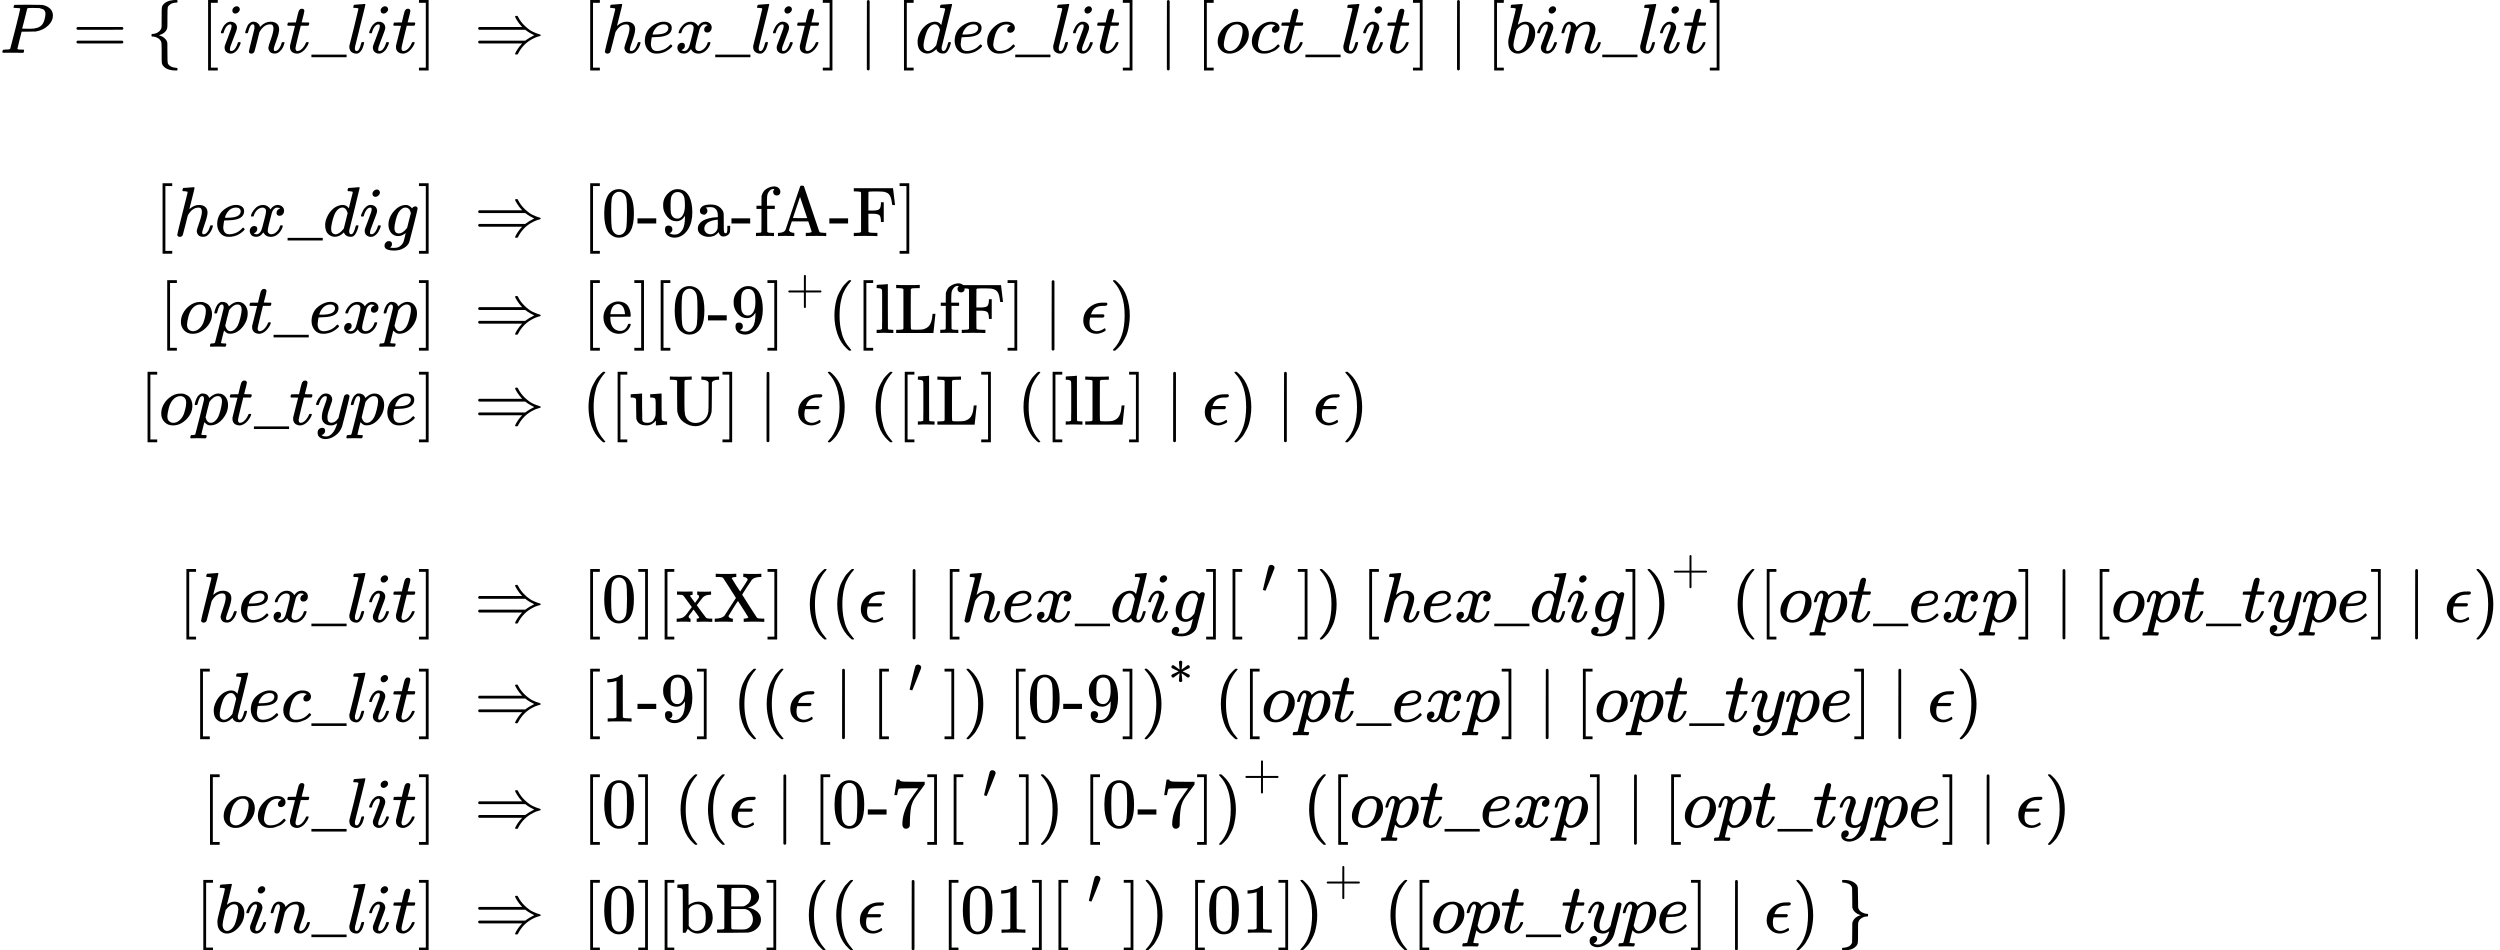 <svg style="vertical-align: -36.575ex" xmlns="http://www.w3.org/2000/svg" width="199.829ex" height="75.967ex" role="img" focusable="false" viewBox="0 -17411.2 88324.5 33577.5" xmlns:xlink="http://www.w3.org/1999/xlink"><defs><path id="MJX-1-TEX-I-1D443" d="M287 628Q287 635 230 637Q206 637 199 638T192 648Q192 649 194 659Q200 679 203 681T397 683Q587 682 600 680Q664 669 707 631T751 530Q751 453 685 389Q616 321 507 303Q500 302 402 301H307L277 182Q247 66 247 59Q247 55 248 54T255 50T272 48T305 46H336Q342 37 342 35Q342 19 335 5Q330 0 319 0Q316 0 282 1T182 2Q120 2 87 2T51 1Q33 1 33 11Q33 13 36 25Q40 41 44 43T67 46Q94 46 127 49Q141 52 146 61Q149 65 218 339T287 628ZM645 554Q645 567 643 575T634 597T609 619T560 635Q553 636 480 637Q463 637 445 637T416 636T404 636Q391 635 386 627Q384 621 367 550T332 412T314 344Q314 342 395 342H407H430Q542 342 590 392Q617 419 631 471T645 554Z"></path><path id="MJX-1-TEX-N-3D" d="M56 347Q56 360 70 367H707Q722 359 722 347Q722 336 708 328L390 327H72Q56 332 56 347ZM56 153Q56 168 72 173H708Q722 163 722 153Q722 140 707 133H70Q56 140 56 153Z"></path><path id="MJX-1-TEX-N-7B" d="M434 -231Q434 -244 428 -250H410Q281 -250 230 -184Q225 -177 222 -172T217 -161T213 -148T211 -133T210 -111T209 -84T209 -47T209 0Q209 21 209 53Q208 142 204 153Q203 154 203 155Q189 191 153 211T82 231Q71 231 68 234T65 250T68 266T82 269Q116 269 152 289T203 345Q208 356 208 377T209 529V579Q209 634 215 656T244 698Q270 724 324 740Q361 748 377 749Q379 749 390 749T408 750H428Q434 744 434 732Q434 719 431 716Q429 713 415 713Q362 710 332 689T296 647Q291 634 291 499V417Q291 370 288 353T271 314Q240 271 184 255L170 250L184 245Q202 239 220 230T262 196T290 137Q291 131 291 1Q291 -134 296 -147Q306 -174 339 -192T415 -213Q429 -213 431 -216Q434 -219 434 -231Z"></path><path id="MJX-1-TEX-N-A0" d=""></path><path id="MJX-1-TEX-N-5B" d="M118 -250V750H255V710H158V-210H255V-250H118Z"></path><path id="MJX-1-TEX-I-1D456" d="M184 600Q184 624 203 642T247 661Q265 661 277 649T290 619Q290 596 270 577T226 557Q211 557 198 567T184 600ZM21 287Q21 295 30 318T54 369T98 420T158 442Q197 442 223 419T250 357Q250 340 236 301T196 196T154 83Q149 61 149 51Q149 26 166 26Q175 26 185 29T208 43T235 78T260 137Q263 149 265 151T282 153Q302 153 302 143Q302 135 293 112T268 61T223 11T161 -11Q129 -11 102 10T74 74Q74 91 79 106T122 220Q160 321 166 341T173 380Q173 404 156 404H154Q124 404 99 371T61 287Q60 286 59 284T58 281T56 279T53 278T49 278T41 278H27Q21 284 21 287Z"></path><path id="MJX-1-TEX-I-1D45B" d="M21 287Q22 293 24 303T36 341T56 388T89 425T135 442Q171 442 195 424T225 390T231 369Q231 367 232 367L243 378Q304 442 382 442Q436 442 469 415T503 336T465 179T427 52Q427 26 444 26Q450 26 453 27Q482 32 505 65T540 145Q542 153 560 153Q580 153 580 145Q580 144 576 130Q568 101 554 73T508 17T439 -10Q392 -10 371 17T350 73Q350 92 386 193T423 345Q423 404 379 404H374Q288 404 229 303L222 291L189 157Q156 26 151 16Q138 -11 108 -11Q95 -11 87 -5T76 7T74 17Q74 30 112 180T152 343Q153 348 153 366Q153 405 129 405Q91 405 66 305Q60 285 60 284Q58 278 41 278H27Q21 284 21 287Z"></path><path id="MJX-1-TEX-I-1D461" d="M26 385Q19 392 19 395Q19 399 22 411T27 425Q29 430 36 430T87 431H140L159 511Q162 522 166 540T173 566T179 586T187 603T197 615T211 624T229 626Q247 625 254 615T261 596Q261 589 252 549T232 470L222 433Q222 431 272 431H323Q330 424 330 420Q330 398 317 385H210L174 240Q135 80 135 68Q135 26 162 26Q197 26 230 60T283 144Q285 150 288 151T303 153H307Q322 153 322 145Q322 142 319 133Q314 117 301 95T267 48T216 6T155 -11Q125 -11 98 4T59 56Q57 64 57 83V101L92 241Q127 382 128 383Q128 385 77 385H26Z"></path><path id="MJX-1-TEX-N-5F" d="M0 -62V-25H499V-62H0Z"></path><path id="MJX-1-TEX-I-1D459" d="M117 59Q117 26 142 26Q179 26 205 131Q211 151 215 152Q217 153 225 153H229Q238 153 241 153T246 151T248 144Q247 138 245 128T234 90T214 43T183 6T137 -11Q101 -11 70 11T38 85Q38 97 39 102L104 360Q167 615 167 623Q167 626 166 628T162 632T157 634T149 635T141 636T132 637T122 637Q112 637 109 637T101 638T95 641T94 647Q94 649 96 661Q101 680 107 682T179 688Q194 689 213 690T243 693T254 694Q266 694 266 686Q266 675 193 386T118 83Q118 81 118 75T117 65V59Z"></path><path id="MJX-1-TEX-N-5D" d="M22 710V750H159V-250H22V-210H119V710H22Z"></path><path id="MJX-1-TEX-N-21D2" d="M580 514Q580 525 596 525Q601 525 604 525T609 525T613 524T615 523T617 520T619 517T622 512Q659 438 720 381T831 300T927 263Q944 258 944 250T935 239T898 228T840 204Q696 134 622 -12Q618 -21 615 -22T600 -24Q580 -24 580 -17Q580 -13 585 0Q620 69 671 123L681 133H70Q56 140 56 153Q56 168 72 173H725L735 181Q774 211 852 250Q851 251 834 259T789 283T735 319L725 327H72Q56 332 56 347Q56 360 70 367H681L671 377Q638 412 609 458T580 514Z"></path><path id="MJX-1-TEX-I-210E" d="M137 683Q138 683 209 688T282 694Q294 694 294 685Q294 674 258 534Q220 386 220 383Q220 381 227 388Q288 442 357 442Q411 442 444 415T478 336Q478 285 440 178T402 50Q403 36 407 31T422 26Q450 26 474 56T513 138Q516 149 519 151T535 153Q555 153 555 145Q555 144 551 130Q535 71 500 33Q466 -10 419 -10H414Q367 -10 346 17T325 74Q325 90 361 192T398 345Q398 404 354 404H349Q266 404 205 306L198 293L164 158Q132 28 127 16Q114 -11 83 -11Q69 -11 59 -2T48 16Q48 30 121 320L195 616Q195 629 188 632T149 637H128Q122 643 122 645T124 664Q129 683 137 683Z"></path><path id="MJX-1-TEX-I-1D452" d="M39 168Q39 225 58 272T107 350T174 402T244 433T307 442H310Q355 442 388 420T421 355Q421 265 310 237Q261 224 176 223Q139 223 138 221Q138 219 132 186T125 128Q125 81 146 54T209 26T302 45T394 111Q403 121 406 121Q410 121 419 112T429 98T420 82T390 55T344 24T281 -1T205 -11Q126 -11 83 42T39 168ZM373 353Q367 405 305 405Q272 405 244 391T199 357T170 316T154 280T149 261Q149 260 169 260Q282 260 327 284T373 353Z"></path><path id="MJX-1-TEX-I-1D465" d="M52 289Q59 331 106 386T222 442Q257 442 286 424T329 379Q371 442 430 442Q467 442 494 420T522 361Q522 332 508 314T481 292T458 288Q439 288 427 299T415 328Q415 374 465 391Q454 404 425 404Q412 404 406 402Q368 386 350 336Q290 115 290 78Q290 50 306 38T341 26Q378 26 414 59T463 140Q466 150 469 151T485 153H489Q504 153 504 145Q504 144 502 134Q486 77 440 33T333 -11Q263 -11 227 52Q186 -10 133 -10H127Q78 -10 57 16T35 71Q35 103 54 123T99 143Q142 143 142 101Q142 81 130 66T107 46T94 41L91 40Q91 39 97 36T113 29T132 26Q168 26 194 71Q203 87 217 139T245 247T261 313Q266 340 266 352Q266 380 251 392T217 404Q177 404 142 372T93 290Q91 281 88 280T72 278H58Q52 284 52 289Z"></path><path id="MJX-1-TEX-N-7C" d="M139 -249H137Q125 -249 119 -235V251L120 737Q130 750 139 750Q152 750 159 735V-235Q151 -249 141 -249H139Z"></path><path id="MJX-1-TEX-I-1D451" d="M366 683Q367 683 438 688T511 694Q523 694 523 686Q523 679 450 384T375 83T374 68Q374 26 402 26Q411 27 422 35Q443 55 463 131Q469 151 473 152Q475 153 483 153H487H491Q506 153 506 145Q506 140 503 129Q490 79 473 48T445 8T417 -8Q409 -10 393 -10Q359 -10 336 5T306 36L300 51Q299 52 296 50Q294 48 292 46Q233 -10 172 -10Q117 -10 75 30T33 157Q33 205 53 255T101 341Q148 398 195 420T280 442Q336 442 364 400Q369 394 369 396Q370 400 396 505T424 616Q424 629 417 632T378 637H357Q351 643 351 645T353 664Q358 683 366 683ZM352 326Q329 405 277 405Q242 405 210 374T160 293Q131 214 119 129Q119 126 119 118T118 106Q118 61 136 44T179 26Q233 26 290 98L298 109L352 326Z"></path><path id="MJX-1-TEX-I-1D450" d="M34 159Q34 268 120 355T306 442Q362 442 394 418T427 355Q427 326 408 306T360 285Q341 285 330 295T319 325T330 359T352 380T366 386H367Q367 388 361 392T340 400T306 404Q276 404 249 390Q228 381 206 359Q162 315 142 235T121 119Q121 73 147 50Q169 26 205 26H209Q321 26 394 111Q403 121 406 121Q410 121 419 112T429 98T420 83T391 55T346 25T282 0T202 -11Q127 -11 81 37T34 159Z"></path><path id="MJX-1-TEX-I-1D45C" d="M201 -11Q126 -11 80 38T34 156Q34 221 64 279T146 380Q222 441 301 441Q333 441 341 440Q354 437 367 433T402 417T438 387T464 338T476 268Q476 161 390 75T201 -11ZM121 120Q121 70 147 48T206 26Q250 26 289 58T351 142Q360 163 374 216T388 308Q388 352 370 375Q346 405 306 405Q243 405 195 347Q158 303 140 230T121 120Z"></path><path id="MJX-1-TEX-I-1D44F" d="M73 647Q73 657 77 670T89 683Q90 683 161 688T234 694Q246 694 246 685T212 542Q204 508 195 472T180 418L176 399Q176 396 182 402Q231 442 283 442Q345 442 383 396T422 280Q422 169 343 79T173 -11Q123 -11 82 27T40 150V159Q40 180 48 217T97 414Q147 611 147 623T109 637Q104 637 101 637H96Q86 637 83 637T76 640T73 647ZM336 325V331Q336 405 275 405Q258 405 240 397T207 376T181 352T163 330L157 322L136 236Q114 150 114 114Q114 66 138 42Q154 26 178 26Q211 26 245 58Q270 81 285 114T318 219Q336 291 336 325Z"></path><path id="MJX-1-TEX-I-1D454" d="M311 43Q296 30 267 15T206 0Q143 0 105 45T66 160Q66 265 143 353T314 442Q361 442 401 394L404 398Q406 401 409 404T418 412T431 419T447 422Q461 422 470 413T480 394Q480 379 423 152T363 -80Q345 -134 286 -169T151 -205Q10 -205 10 -137Q10 -111 28 -91T74 -71Q89 -71 102 -80T116 -111Q116 -121 114 -130T107 -144T99 -154T92 -162L90 -164H91Q101 -167 151 -167Q189 -167 211 -155Q234 -144 254 -122T282 -75Q288 -56 298 -13Q311 35 311 43ZM384 328L380 339Q377 350 375 354T369 368T359 382T346 393T328 402T306 405Q262 405 221 352Q191 313 171 233T151 117Q151 38 213 38Q269 38 323 108L331 118L384 328Z"></path><path id="MJX-1-TEX-N-30" d="M96 585Q152 666 249 666Q297 666 345 640T423 548Q460 465 460 320Q460 165 417 83Q397 41 362 16T301 -15T250 -22Q224 -22 198 -16T137 16T82 83Q39 165 39 320Q39 494 96 585ZM321 597Q291 629 250 629Q208 629 178 597Q153 571 145 525T137 333Q137 175 145 125T181 46Q209 16 250 16Q290 16 318 46Q347 76 354 130T362 333Q362 478 354 524T321 597Z"></path><path id="MJX-1-TEX-N-2D" d="M11 179V252H277V179H11Z"></path><path id="MJX-1-TEX-N-39" d="M352 287Q304 211 232 211Q154 211 104 270T44 396Q42 412 42 436V444Q42 537 111 606Q171 666 243 666Q245 666 249 666T257 665H261Q273 665 286 663T323 651T370 619T413 560Q456 472 456 334Q456 194 396 97Q361 41 312 10T208 -22Q147 -22 108 7T68 93T121 149Q143 149 158 135T173 96Q173 78 164 65T148 49T135 44L131 43Q131 41 138 37T164 27T206 22H212Q272 22 313 86Q352 142 352 280V287ZM244 248Q292 248 321 297T351 430Q351 508 343 542Q341 552 337 562T323 588T293 615T246 625Q208 625 181 598Q160 576 154 546T147 441Q147 358 152 329T172 282Q197 248 244 248Z"></path><path id="MJX-1-TEX-N-61" d="M137 305T115 305T78 320T63 359Q63 394 97 421T218 448Q291 448 336 416T396 340Q401 326 401 309T402 194V124Q402 76 407 58T428 40Q443 40 448 56T453 109V145H493V106Q492 66 490 59Q481 29 455 12T400 -6T353 12T329 54V58L327 55Q325 52 322 49T314 40T302 29T287 17T269 6T247 -2T221 -8T190 -11Q130 -11 82 20T34 107Q34 128 41 147T68 188T116 225T194 253T304 268H318V290Q318 324 312 340Q290 411 215 411Q197 411 181 410T156 406T148 403Q170 388 170 359Q170 334 154 320ZM126 106Q126 75 150 51T209 26Q247 26 276 49T315 109Q317 116 318 175Q318 233 317 233Q309 233 296 232T251 223T193 203T147 166T126 106Z"></path><path id="MJX-1-TEX-N-66" d="M273 0Q255 3 146 3Q43 3 34 0H26V46H42Q70 46 91 49Q99 52 103 60Q104 62 104 224V385H33V431H104V497L105 564L107 574Q126 639 171 668T266 704Q267 704 275 704T289 705Q330 702 351 679T372 627Q372 604 358 590T321 576T284 590T270 627Q270 647 288 667H284Q280 668 273 668Q245 668 223 647T189 592Q183 572 182 497V431H293V385H185V225Q185 63 186 61T189 57T194 54T199 51T206 49T213 48T222 47T231 47T241 46T251 46H282V0H273Z"></path><path id="MJX-1-TEX-N-41" d="M255 0Q240 3 140 3Q48 3 39 0H32V46H47Q119 49 139 88Q140 91 192 245T295 553T348 708Q351 716 366 716H376Q396 715 400 709Q402 707 508 390L617 67Q624 54 636 51T687 46H717V0H708Q699 3 581 3Q458 3 437 0H427V46H440Q510 46 510 64Q510 66 486 138L462 209H229L209 150Q189 91 189 85Q189 72 209 59T259 46H264V0H255ZM447 255L345 557L244 256Q244 255 345 255H447Z"></path><path id="MJX-1-TEX-N-46" d="M128 619Q121 626 117 628T101 631T58 634H25V680H582V676Q584 670 596 560T610 444V440H570V444Q563 493 561 501Q555 538 543 563T516 601T477 622T431 631T374 633H334H286Q252 633 244 631T233 621Q232 619 232 490V363H284Q287 363 303 363T327 364T349 367T372 373T389 385Q407 403 410 459V480H450V200H410V221Q407 276 389 296Q381 303 371 307T348 313T327 316T303 317T284 317H232V189L233 61Q240 54 245 52T270 48T333 46H360V0H348Q324 3 182 3Q51 3 36 0H25V46H58Q100 47 109 49T128 61V619Z"></path><path id="MJX-1-TEX-I-1D45D" d="M23 287Q24 290 25 295T30 317T40 348T55 381T75 411T101 433T134 442Q209 442 230 378L240 387Q302 442 358 442Q423 442 460 395T497 281Q497 173 421 82T249 -10Q227 -10 210 -4Q199 1 187 11T168 28L161 36Q160 35 139 -51T118 -138Q118 -144 126 -145T163 -148H188Q194 -155 194 -157T191 -175Q188 -187 185 -190T172 -194Q170 -194 161 -194T127 -193T65 -192Q-5 -192 -24 -194H-32Q-39 -187 -39 -183Q-37 -156 -26 -148H-6Q28 -147 33 -136Q36 -130 94 103T155 350Q156 355 156 364Q156 405 131 405Q109 405 94 377T71 316T59 280Q57 278 43 278H29Q23 284 23 287ZM178 102Q200 26 252 26Q282 26 310 49T356 107Q374 141 392 215T411 325V331Q411 405 350 405Q339 405 328 402T306 393T286 380T269 365T254 350T243 336T235 326L232 322Q232 321 229 308T218 264T204 212Q178 106 178 102Z"></path><path id="MJX-1-TEX-N-65" d="M28 218Q28 273 48 318T98 391T163 433T229 448Q282 448 320 430T378 380T406 316T415 245Q415 238 408 231H126V216Q126 68 226 36Q246 30 270 30Q312 30 342 62Q359 79 369 104L379 128Q382 131 395 131H398Q415 131 415 121Q415 117 412 108Q393 53 349 21T250 -11Q155 -11 92 58T28 218ZM333 275Q322 403 238 411H236Q228 411 220 410T195 402T166 381T143 340T127 274V267H333V275Z"></path><path id="MJX-1-TEX-N-2B" d="M56 237T56 250T70 270H369V420L370 570Q380 583 389 583Q402 583 409 568V270H707Q722 262 722 250T707 230H409V-68Q401 -82 391 -82H389H387Q375 -82 369 -68V230H70Q56 237 56 250Z"></path><path id="MJX-1-TEX-N-28" d="M94 250Q94 319 104 381T127 488T164 576T202 643T244 695T277 729T302 750H315H319Q333 750 333 741Q333 738 316 720T275 667T226 581T184 443T167 250T184 58T225 -81T274 -167T316 -220T333 -241Q333 -250 318 -250H315H302L274 -226Q180 -141 137 -14T94 250Z"></path><path id="MJX-1-TEX-N-6C" d="M42 46H56Q95 46 103 60V68Q103 77 103 91T103 124T104 167T104 217T104 272T104 329Q104 366 104 407T104 482T104 542T103 586T103 603Q100 622 89 628T44 637H26V660Q26 683 28 683L38 684Q48 685 67 686T104 688Q121 689 141 690T171 693T182 694H185V379Q185 62 186 60Q190 52 198 49Q219 46 247 46H263V0H255L232 1Q209 2 183 2T145 3T107 3T57 1L34 0H26V46H42Z"></path><path id="MJX-1-TEX-N-4C" d="M128 622Q121 629 117 631T101 634T58 637H25V683H36Q48 680 182 680Q324 680 348 683H360V637H333Q273 637 258 635T233 622L232 342V129Q232 57 237 52Q243 47 313 47Q384 47 410 53Q470 70 498 110T536 221Q536 226 537 238T540 261T542 272T562 273H582V268Q580 265 568 137T554 5V0H25V46H58Q100 47 109 49T128 61V622Z"></path><path id="MJX-1-TEX-N-20" d=""></path><path id="MJX-1-TEX-I-1D716" d="M227 -11Q149 -11 95 41T40 174Q40 262 87 322Q121 367 173 396T287 430Q289 431 329 431H367Q382 426 382 411Q382 385 341 385H325H312Q191 385 154 277L150 265H327Q340 256 340 246Q340 228 320 219H138V217Q128 187 128 143Q128 77 160 52T231 26Q258 26 284 36T326 57T343 68Q350 68 354 58T358 39Q358 36 357 35Q354 31 337 21T289 0T227 -11Z"></path><path id="MJX-1-TEX-N-29" d="M60 749L64 750Q69 750 74 750H86L114 726Q208 641 251 514T294 250Q294 182 284 119T261 12T224 -76T186 -143T145 -194T113 -227T90 -246Q87 -249 86 -250H74Q66 -250 63 -250T58 -247T55 -238Q56 -237 66 -225Q221 -64 221 250T66 725Q56 737 55 738Q55 746 60 749Z"></path><path id="MJX-1-TEX-I-1D466" d="M21 287Q21 301 36 335T84 406T158 442Q199 442 224 419T250 355Q248 336 247 334Q247 331 231 288T198 191T182 105Q182 62 196 45T238 27Q261 27 281 38T312 61T339 94Q339 95 344 114T358 173T377 247Q415 397 419 404Q432 431 462 431Q475 431 483 424T494 412T496 403Q496 390 447 193T391 -23Q363 -106 294 -155T156 -205Q111 -205 77 -183T43 -117Q43 -95 50 -80T69 -58T89 -48T106 -45Q150 -45 150 -87Q150 -107 138 -122T115 -142T102 -147L99 -148Q101 -153 118 -160T152 -167H160Q177 -167 186 -165Q219 -156 247 -127T290 -65T313 -9T321 21L315 17Q309 13 296 6T270 -6Q250 -11 231 -11Q185 -11 150 11T104 82Q103 89 103 113Q103 170 138 262T173 379Q173 380 173 381Q173 390 173 393T169 400T158 404H154Q131 404 112 385T82 344T65 302T57 280Q55 278 41 278H27Q21 284 21 287Z"></path><path id="MJX-1-TEX-N-75" d="M383 58Q327 -10 256 -10H249Q124 -10 105 89Q104 96 103 226Q102 335 102 348T96 369Q86 385 36 385H25V408Q25 431 27 431L38 432Q48 433 67 434T105 436Q122 437 142 438T172 441T184 442H187V261Q188 77 190 64Q193 49 204 40Q224 26 264 26Q290 26 311 35T343 58T363 90T375 120T379 144Q379 145 379 161T380 201T380 248V315Q380 361 370 372T320 385H302V431Q304 431 378 436T457 442H464V264Q464 84 465 81Q468 61 479 55T524 46H542V0Q540 0 467 -5T390 -11H383V58Z"></path><path id="MJX-1-TEX-N-55" d="M128 622Q121 629 117 631T101 634T58 637H25V683H36Q57 680 180 680Q315 680 324 683H335V637H302Q262 636 251 634T233 622L232 418V291Q232 189 240 145T280 67Q325 24 389 24Q454 24 506 64T571 183Q575 206 575 410V598Q569 608 565 613T541 627T489 637H472V683H481Q496 680 598 680T715 683H724V637H707Q634 633 622 598L621 399Q620 194 617 180Q617 179 615 171Q595 83 531 31T389 -22Q304 -22 226 33T130 192Q129 201 128 412V622Z"></path><path id="MJX-1-TEX-N-78" d="M201 0Q189 3 102 3Q26 3 17 0H11V46H25Q48 47 67 52T96 61T121 78T139 96T160 122T180 150L226 210L168 288Q159 301 149 315T133 336T122 351T113 363T107 370T100 376T94 379T88 381T80 383Q74 383 44 385H16V431H23Q59 429 126 429Q219 429 229 431H237V385Q201 381 201 369Q201 367 211 353T239 315T268 274L272 270L297 304Q329 345 329 358Q329 364 327 369T322 376T317 380T310 384L307 385H302V431H309Q324 428 408 428Q487 428 493 431H499V385H492Q443 385 411 368Q394 360 377 341T312 257L296 236L358 151Q424 61 429 57T446 50Q464 46 499 46H516V0H510H502Q494 1 482 1T457 2T432 2T414 3Q403 3 377 3T327 1L304 0H295V46H298Q309 46 320 51T331 63Q331 65 291 120L250 175Q249 174 219 133T185 88Q181 83 181 74Q181 63 188 55T206 46Q208 46 208 23V0H201Z"></path><path id="MJX-1-TEX-N-58" d="M270 0Q252 3 141 3Q46 3 31 0H23V46H40Q129 50 161 88Q165 94 244 216T324 339Q324 341 235 480T143 622Q133 631 119 634T57 637H37V683H46Q64 680 172 680Q297 680 318 683H329V637H324Q307 637 286 632T263 621Q263 618 322 525T384 431Q385 431 437 511T489 593Q490 595 490 599Q490 611 477 622T436 637H428V683H437Q455 680 566 680Q661 680 676 683H684V637H667Q585 634 551 599Q548 596 478 491Q412 388 412 387Q412 385 514 225T620 62Q628 53 642 50T695 46H726V0H717Q699 3 591 3Q466 3 445 0H434V46H440Q454 46 476 51T499 64Q499 67 463 124T390 238L353 295L350 292Q348 290 343 283T331 265T312 236T286 195Q219 88 218 84Q218 70 234 59T272 46H280V0H270Z"></path><path id="MJX-1-TEX-N-2032" d="M79 43Q73 43 52 49T30 61Q30 68 85 293T146 528Q161 560 198 560Q218 560 240 545T262 501Q262 496 260 486Q259 479 173 263T84 45T79 43Z"></path><path id="MJX-1-TEX-N-31" d="M213 578L200 573Q186 568 160 563T102 556H83V602H102Q149 604 189 617T245 641T273 663Q275 666 285 666Q294 666 302 660V361L303 61Q310 54 315 52T339 48T401 46H427V0H416Q395 3 257 3Q121 3 100 0H88V46H114Q136 46 152 46T177 47T193 50T201 52T207 57T213 61V578Z"></path><path id="MJX-1-TEX-N-2217" d="M229 286Q216 420 216 436Q216 454 240 464Q241 464 245 464T251 465Q263 464 273 456T283 436Q283 419 277 356T270 286L328 328Q384 369 389 372T399 375Q412 375 423 365T435 338Q435 325 425 315Q420 312 357 282T289 250L355 219L425 184Q434 175 434 161Q434 146 425 136T401 125Q393 125 383 131T328 171L270 213Q283 79 283 63Q283 53 276 44T250 35Q231 35 224 44T216 63Q216 80 222 143T229 213L171 171Q115 130 110 127Q106 124 100 124Q87 124 76 134T64 161Q64 166 64 169T67 175T72 181T81 188T94 195T113 204T138 215T170 230T210 250L74 315Q65 324 65 338Q65 353 74 363T98 374Q106 374 116 368T171 328L229 286Z"></path><path id="MJX-1-TEX-N-37" d="M55 458Q56 460 72 567L88 674Q88 676 108 676H128V672Q128 662 143 655T195 646T364 644H485V605L417 512Q408 500 387 472T360 435T339 403T319 367T305 330T292 284T284 230T278 162T275 80Q275 66 275 52T274 28V19Q270 2 255 -10T221 -22Q210 -22 200 -19T179 0T168 40Q168 198 265 368Q285 400 349 489L395 552H302Q128 552 119 546Q113 543 108 522T98 479L95 458V455H55V458Z"></path><path id="MJX-1-TEX-N-62" d="M307 -11Q234 -11 168 55L158 37Q156 34 153 28T147 17T143 10L138 1L118 0H98V298Q98 599 97 603Q94 622 83 628T38 637H20V660Q20 683 22 683L32 684Q42 685 61 686T98 688Q115 689 135 690T165 693T176 694H179V543Q179 391 180 391L183 394Q186 397 192 401T207 411T228 421T254 431T286 439T323 442Q401 442 461 379T522 216Q522 115 458 52T307 -11ZM182 98Q182 97 187 90T196 79T206 67T218 55T233 44T250 35T271 29T295 26Q330 26 363 46T412 113Q424 148 424 212Q424 287 412 323Q385 405 300 405Q270 405 239 390T188 347L182 339V98Z"></path><path id="MJX-1-TEX-N-42" d="M131 622Q124 629 120 631T104 634T61 637H28V683H229H267H346Q423 683 459 678T531 651Q574 627 599 590T624 512Q624 461 583 419T476 360L466 357Q539 348 595 302T651 187Q651 119 600 67T469 3Q456 1 242 0H28V46H61Q103 47 112 49T131 61V622ZM511 513Q511 560 485 594T416 636Q415 636 403 636T371 636T333 637Q266 637 251 636T232 628Q229 624 229 499V374H312L396 375L406 377Q410 378 417 380T442 393T474 417T499 456T511 513ZM537 188Q537 239 509 282T430 336L329 337H229V200V116Q229 57 234 52Q240 47 334 47H383Q425 47 443 53Q486 67 511 104T537 188Z"></path><path id="MJX-1-TEX-N-7D" d="M65 731Q65 745 68 747T88 750Q171 750 216 725T279 670Q288 649 289 635T291 501Q292 362 293 357Q306 312 345 291T417 269Q428 269 431 266T434 250T431 234T417 231Q380 231 345 210T298 157Q293 143 292 121T291 -28V-79Q291 -134 285 -156T256 -198Q202 -250 89 -250Q71 -250 68 -247T65 -230Q65 -224 65 -223T66 -218T69 -214T77 -213Q91 -213 108 -210T146 -200T183 -177T207 -139Q208 -134 209 3L210 139Q223 196 280 230Q315 247 330 250Q305 257 280 270Q225 304 212 352L210 362L209 498Q208 635 207 640Q195 680 154 696T77 713Q68 713 67 716T65 731Z"></path></defs><g stroke="currentColor" fill="currentColor" stroke-width="0" transform="matrix(1 0 0 -1 0 0)"><g data-mml-node="math"><g data-mml-node="mstyle" transform="scale(2.49)"><g data-mml-node="mtable"><g data-mml-node="mtr" transform="translate(0, 6242.5)"><g data-mml-node="mtd"><g data-mml-node="mi"><use xlink:href="#MJX-1-TEX-I-1D443"></use></g><g data-mml-node="mo" transform="translate(1028.8, 0)"><use xlink:href="#MJX-1-TEX-N-3D"></use></g><g data-mml-node="mo" transform="translate(2084.6, 0)"><use xlink:href="#MJX-1-TEX-N-7B"></use></g><g data-mml-node="mtext" transform="translate(2584.6, 0)"><use xlink:href="#MJX-1-TEX-N-A0"></use></g><g data-mml-node="mo" transform="translate(2834.6, 0)"><use xlink:href="#MJX-1-TEX-N-5B"></use></g><g data-mml-node="mi" transform="translate(3112.6, 0)"><use xlink:href="#MJX-1-TEX-I-1D456"></use></g><g data-mml-node="mi" transform="translate(3457.6, 0)"><use xlink:href="#MJX-1-TEX-I-1D45B"></use></g><g data-mml-node="mi" transform="translate(4057.6, 0)"><use xlink:href="#MJX-1-TEX-I-1D461"></use></g><g data-mml-node="mi" transform="translate(4418.6, 0)"><use xlink:href="#MJX-1-TEX-N-5F"></use></g><g data-mml-node="mi" transform="translate(4918.6, 0)"><use xlink:href="#MJX-1-TEX-I-1D459"></use></g><g data-mml-node="mi" transform="translate(5216.6, 0)"><use xlink:href="#MJX-1-TEX-I-1D456"></use></g><g data-mml-node="mi" transform="translate(5561.6, 0)"><use xlink:href="#MJX-1-TEX-I-1D461"></use></g><g data-mml-node="mo" transform="translate(5922.6, 0)"><use xlink:href="#MJX-1-TEX-N-5D"></use></g><g data-mml-node="mtext" transform="translate(6200.6, 0)"><use xlink:href="#MJX-1-TEX-N-A0"></use></g></g><g data-mml-node="mtd" transform="translate(6450.6, 0)"><g data-mml-node="mi"></g><g data-mml-node="mo" transform="translate(277.8, 0)"><use xlink:href="#MJX-1-TEX-N-21D2"></use></g><g data-mml-node="mtext" transform="translate(1555.6, 0)"><use xlink:href="#MJX-1-TEX-N-A0"></use></g><g data-mml-node="mo" transform="translate(1805.6, 0)"><use xlink:href="#MJX-1-TEX-N-5B"></use></g><g data-mml-node="mi" transform="translate(2083.6, 0)"><use xlink:href="#MJX-1-TEX-I-210E"></use></g><g data-mml-node="mi" transform="translate(2659.6, 0)"><use xlink:href="#MJX-1-TEX-I-1D452"></use></g><g data-mml-node="mi" transform="translate(3125.6, 0)"><use xlink:href="#MJX-1-TEX-I-1D465"></use></g><g data-mml-node="mi" transform="translate(3697.6, 0)"><use xlink:href="#MJX-1-TEX-N-5F"></use></g><g data-mml-node="mi" transform="translate(4197.6, 0)"><use xlink:href="#MJX-1-TEX-I-1D459"></use></g><g data-mml-node="mi" transform="translate(4495.6, 0)"><use xlink:href="#MJX-1-TEX-I-1D456"></use></g><g data-mml-node="mi" transform="translate(4840.6, 0)"><use xlink:href="#MJX-1-TEX-I-1D461"></use></g><g data-mml-node="mo" transform="translate(5201.6, 0)"><use xlink:href="#MJX-1-TEX-N-5D"></use></g><g data-mml-node="mtext" transform="translate(5479.6, 0)"><use xlink:href="#MJX-1-TEX-N-A0"></use></g><g data-mml-node="TeXAtom" data-mjx-texclass="ORD" transform="translate(5729.6, 0)"><g data-mml-node="mo"><use xlink:href="#MJX-1-TEX-N-7C"></use></g></g><g data-mml-node="mtext" transform="translate(6007.6, 0)"><use xlink:href="#MJX-1-TEX-N-A0"></use></g><g data-mml-node="mo" transform="translate(6257.6, 0)"><use xlink:href="#MJX-1-TEX-N-5B"></use></g><g data-mml-node="mi" transform="translate(6535.6, 0)"><use xlink:href="#MJX-1-TEX-I-1D451"></use></g><g data-mml-node="mi" transform="translate(7055.6, 0)"><use xlink:href="#MJX-1-TEX-I-1D452"></use></g><g data-mml-node="mi" transform="translate(7521.6, 0)"><use xlink:href="#MJX-1-TEX-I-1D450"></use></g><g data-mml-node="mi" transform="translate(7954.6, 0)"><use xlink:href="#MJX-1-TEX-N-5F"></use></g><g data-mml-node="mi" transform="translate(8454.6, 0)"><use xlink:href="#MJX-1-TEX-I-1D459"></use></g><g data-mml-node="mi" transform="translate(8752.6, 0)"><use xlink:href="#MJX-1-TEX-I-1D456"></use></g><g data-mml-node="mi" transform="translate(9097.6, 0)"><use xlink:href="#MJX-1-TEX-I-1D461"></use></g><g data-mml-node="mo" transform="translate(9458.6, 0)"><use xlink:href="#MJX-1-TEX-N-5D"></use></g><g data-mml-node="mtext" transform="translate(9736.6, 0)"><use xlink:href="#MJX-1-TEX-N-A0"></use></g><g data-mml-node="TeXAtom" data-mjx-texclass="ORD" transform="translate(9986.6, 0)"><g data-mml-node="mo"><use xlink:href="#MJX-1-TEX-N-7C"></use></g></g><g data-mml-node="mtext" transform="translate(10264.6, 0)"><use xlink:href="#MJX-1-TEX-N-A0"></use></g><g data-mml-node="mo" transform="translate(10514.6, 0)"><use xlink:href="#MJX-1-TEX-N-5B"></use></g><g data-mml-node="mi" transform="translate(10792.6, 0)"><use xlink:href="#MJX-1-TEX-I-1D45C"></use></g><g data-mml-node="mi" transform="translate(11277.6, 0)"><use xlink:href="#MJX-1-TEX-I-1D450"></use></g><g data-mml-node="mi" transform="translate(11710.6, 0)"><use xlink:href="#MJX-1-TEX-I-1D461"></use></g><g data-mml-node="mi" transform="translate(12071.6, 0)"><use xlink:href="#MJX-1-TEX-N-5F"></use></g><g data-mml-node="mi" transform="translate(12571.6, 0)"><use xlink:href="#MJX-1-TEX-I-1D459"></use></g><g data-mml-node="mi" transform="translate(12869.6, 0)"><use xlink:href="#MJX-1-TEX-I-1D456"></use></g><g data-mml-node="mi" transform="translate(13214.6, 0)"><use xlink:href="#MJX-1-TEX-I-1D461"></use></g><g data-mml-node="mo" transform="translate(13575.6, 0)"><use xlink:href="#MJX-1-TEX-N-5D"></use></g><g data-mml-node="mtext" transform="translate(13853.6, 0)"><use xlink:href="#MJX-1-TEX-N-A0"></use></g><g data-mml-node="TeXAtom" data-mjx-texclass="ORD" transform="translate(14103.6, 0)"><g data-mml-node="mo"><use xlink:href="#MJX-1-TEX-N-7C"></use></g></g><g data-mml-node="mtext" transform="translate(14381.6, 0)"><use xlink:href="#MJX-1-TEX-N-A0"></use></g><g data-mml-node="mo" transform="translate(14631.6, 0)"><use xlink:href="#MJX-1-TEX-N-5B"></use></g><g data-mml-node="mi" transform="translate(14909.6, 0)"><use xlink:href="#MJX-1-TEX-I-1D44F"></use></g><g data-mml-node="mi" transform="translate(15338.6, 0)"><use xlink:href="#MJX-1-TEX-I-1D456"></use></g><g data-mml-node="mi" transform="translate(15683.6, 0)"><use xlink:href="#MJX-1-TEX-I-1D45B"></use></g><g data-mml-node="mi" transform="translate(16283.6, 0)"><use xlink:href="#MJX-1-TEX-N-5F"></use></g><g data-mml-node="mi" transform="translate(16783.6, 0)"><use xlink:href="#MJX-1-TEX-I-1D459"></use></g><g data-mml-node="mi" transform="translate(17081.6, 0)"><use xlink:href="#MJX-1-TEX-I-1D456"></use></g><g data-mml-node="mi" transform="translate(17426.6, 0)"><use xlink:href="#MJX-1-TEX-I-1D461"></use></g><g data-mml-node="mo" transform="translate(17787.6, 0)"><use xlink:href="#MJX-1-TEX-N-5D"></use></g></g></g><g data-mml-node="mtr" transform="translate(0, 4942.5)"><g data-mml-node="mtd" transform="translate(6450.6, 0)"></g></g><g data-mml-node="mtr" transform="translate(0, 3642.5)"><g data-mml-node="mtd" transform="translate(2188.6, 0)"><g data-mml-node="mo"><use xlink:href="#MJX-1-TEX-N-5B"></use></g><g data-mml-node="mi" transform="translate(278, 0)"><use xlink:href="#MJX-1-TEX-I-210E"></use></g><g data-mml-node="mi" transform="translate(854, 0)"><use xlink:href="#MJX-1-TEX-I-1D452"></use></g><g data-mml-node="mi" transform="translate(1320, 0)"><use xlink:href="#MJX-1-TEX-I-1D465"></use></g><g data-mml-node="mi" transform="translate(1892, 0)"><use xlink:href="#MJX-1-TEX-N-5F"></use></g><g data-mml-node="mi" transform="translate(2392, 0)"><use xlink:href="#MJX-1-TEX-I-1D451"></use></g><g data-mml-node="mi" transform="translate(2912, 0)"><use xlink:href="#MJX-1-TEX-I-1D456"></use></g><g data-mml-node="mi" transform="translate(3257, 0)"><use xlink:href="#MJX-1-TEX-I-1D454"></use></g><g data-mml-node="mo" transform="translate(3734, 0)"><use xlink:href="#MJX-1-TEX-N-5D"></use></g><g data-mml-node="mtext" transform="translate(4012, 0)"><use xlink:href="#MJX-1-TEX-N-A0"></use></g></g><g data-mml-node="mtd" transform="translate(6450.6, 0)"><g data-mml-node="mi"></g><g data-mml-node="mo" transform="translate(277.8, 0)"><use xlink:href="#MJX-1-TEX-N-21D2"></use></g><g data-mml-node="mtext" transform="translate(1555.6, 0)"><use xlink:href="#MJX-1-TEX-N-A0"></use></g><g data-mml-node="mtext" transform="translate(1805.6, 0)"><use xlink:href="#MJX-1-TEX-N-5B"></use><use xlink:href="#MJX-1-TEX-N-30" transform="translate(278, 0)"></use><use xlink:href="#MJX-1-TEX-N-2D" transform="translate(778, 0)"></use><use xlink:href="#MJX-1-TEX-N-39" transform="translate(1111, 0)"></use><use xlink:href="#MJX-1-TEX-N-61" transform="translate(1611, 0)"></use><use xlink:href="#MJX-1-TEX-N-2D" transform="translate(2111, 0)"></use><use xlink:href="#MJX-1-TEX-N-66" transform="translate(2444, 0)"></use><use xlink:href="#MJX-1-TEX-N-41" transform="translate(2750, 0)"></use><use xlink:href="#MJX-1-TEX-N-2D" transform="translate(3500, 0)"></use><use xlink:href="#MJX-1-TEX-N-46" transform="translate(3833, 0)"></use><use xlink:href="#MJX-1-TEX-N-5D" transform="translate(4486, 0)"></use></g></g></g><g data-mml-node="mtr" transform="translate(0, 2267.2)"><g data-mml-node="mtd" transform="translate(2254.6, 0)"><g data-mml-node="mo"><use xlink:href="#MJX-1-TEX-N-5B"></use></g><g data-mml-node="mi" transform="translate(278, 0)"><use xlink:href="#MJX-1-TEX-I-1D45C"></use></g><g data-mml-node="mi" transform="translate(763, 0)"><use xlink:href="#MJX-1-TEX-I-1D45D"></use></g><g data-mml-node="mi" transform="translate(1266, 0)"><use xlink:href="#MJX-1-TEX-I-1D461"></use></g><g data-mml-node="mi" transform="translate(1627, 0)"><use xlink:href="#MJX-1-TEX-N-5F"></use></g><g data-mml-node="mi" transform="translate(2127, 0)"><use xlink:href="#MJX-1-TEX-I-1D452"></use></g><g data-mml-node="mi" transform="translate(2593, 0)"><use xlink:href="#MJX-1-TEX-I-1D465"></use></g><g data-mml-node="mi" transform="translate(3165, 0)"><use xlink:href="#MJX-1-TEX-I-1D45D"></use></g><g data-mml-node="mo" transform="translate(3668, 0)"><use xlink:href="#MJX-1-TEX-N-5D"></use></g><g data-mml-node="mtext" transform="translate(3946, 0)"><use xlink:href="#MJX-1-TEX-N-A0"></use></g></g><g data-mml-node="mtd" transform="translate(6450.6, 0)"><g data-mml-node="mi"></g><g data-mml-node="mo" transform="translate(277.8, 0)"><use xlink:href="#MJX-1-TEX-N-21D2"></use></g><g data-mml-node="mtext" transform="translate(1555.6, 0)"><use xlink:href="#MJX-1-TEX-N-A0"></use></g><g data-mml-node="mrow" transform="translate(1805.6, 0)"><g data-mml-node="mtext"><use xlink:href="#MJX-1-TEX-N-5B"></use><use xlink:href="#MJX-1-TEX-N-65" transform="translate(278, 0)"></use><use xlink:href="#MJX-1-TEX-N-5D" transform="translate(722, 0)"></use><use xlink:href="#MJX-1-TEX-N-5B" transform="translate(1000, 0)"></use><use xlink:href="#MJX-1-TEX-N-30" transform="translate(1278, 0)"></use><use xlink:href="#MJX-1-TEX-N-2D" transform="translate(1778, 0)"></use><use xlink:href="#MJX-1-TEX-N-39" transform="translate(2111, 0)"></use><use xlink:href="#MJX-1-TEX-N-5D" transform="translate(2611, 0)"></use></g><g data-mml-node="TeXAtom" data-mjx-texclass="ORD" transform="translate(2889, 0)"><g data-mml-node="msup"><g data-mml-node="mi"></g><g data-mml-node="mo" transform="translate(0, 413) scale(0.707)"><use xlink:href="#MJX-1-TEX-N-2B"></use></g></g></g><g data-mml-node="mtext" transform="translate(3489.1, 0)"><use xlink:href="#MJX-1-TEX-N-28"></use><use xlink:href="#MJX-1-TEX-N-5B" transform="translate(389, 0)"></use><use xlink:href="#MJX-1-TEX-N-6C" transform="translate(667, 0)"></use><use xlink:href="#MJX-1-TEX-N-4C" transform="translate(945, 0)"></use><use xlink:href="#MJX-1-TEX-N-66" transform="translate(1570, 0)"></use><use xlink:href="#MJX-1-TEX-N-46" transform="translate(1876, 0)"></use><use xlink:href="#MJX-1-TEX-N-5D" transform="translate(2529, 0)"></use><use xlink:href="#MJX-1-TEX-N-20" transform="translate(2807, 0)"></use><use xlink:href="#MJX-1-TEX-N-7C" transform="translate(3057, 0)"></use><use xlink:href="#MJX-1-TEX-N-A0" transform="translate(3335, 0)"></use></g><g data-mml-node="TeXAtom" data-mjx-texclass="ORD" transform="translate(7074.1, 0)"><g data-mml-node="mi"><use xlink:href="#MJX-1-TEX-I-1D716"></use></g></g><g data-mml-node="mtext" transform="translate(7480.1, 0)"><use xlink:href="#MJX-1-TEX-N-29"></use></g></g></g></g><g data-mml-node="mtr" transform="translate(0, 967.2)"><g data-mml-node="mtd" transform="translate(1975.6, 0)"><g data-mml-node="mo"><use xlink:href="#MJX-1-TEX-N-5B"></use></g><g data-mml-node="mi" transform="translate(278, 0)"><use xlink:href="#MJX-1-TEX-I-1D45C"></use></g><g data-mml-node="mi" transform="translate(763, 0)"><use xlink:href="#MJX-1-TEX-I-1D45D"></use></g><g data-mml-node="mi" transform="translate(1266, 0)"><use xlink:href="#MJX-1-TEX-I-1D461"></use></g><g data-mml-node="mi" transform="translate(1627, 0)"><use xlink:href="#MJX-1-TEX-N-5F"></use></g><g data-mml-node="mi" transform="translate(2127, 0)"><use xlink:href="#MJX-1-TEX-I-1D461"></use></g><g data-mml-node="mi" transform="translate(2488, 0)"><use xlink:href="#MJX-1-TEX-I-1D466"></use></g><g data-mml-node="mi" transform="translate(2978, 0)"><use xlink:href="#MJX-1-TEX-I-1D45D"></use></g><g data-mml-node="mi" transform="translate(3481, 0)"><use xlink:href="#MJX-1-TEX-I-1D452"></use></g><g data-mml-node="mo" transform="translate(3947, 0)"><use xlink:href="#MJX-1-TEX-N-5D"></use></g><g data-mml-node="mtext" transform="translate(4225, 0)"><use xlink:href="#MJX-1-TEX-N-A0"></use></g></g><g data-mml-node="mtd" transform="translate(6450.6, 0)"><g data-mml-node="mi"></g><g data-mml-node="mo" transform="translate(277.8, 0)"><use xlink:href="#MJX-1-TEX-N-21D2"></use></g><g data-mml-node="mtext" transform="translate(1555.6, 0)"><use xlink:href="#MJX-1-TEX-N-A0"></use></g><g data-mml-node="mrow" transform="translate(1805.6, 0)"><g data-mml-node="mtext"><use xlink:href="#MJX-1-TEX-N-28"></use><use xlink:href="#MJX-1-TEX-N-5B" transform="translate(389, 0)"></use><use xlink:href="#MJX-1-TEX-N-75" transform="translate(667, 0)"></use><use xlink:href="#MJX-1-TEX-N-55" transform="translate(1223, 0)"></use><use xlink:href="#MJX-1-TEX-N-5D" transform="translate(1973, 0)"></use><use xlink:href="#MJX-1-TEX-N-20" transform="translate(2251, 0)"></use><use xlink:href="#MJX-1-TEX-N-7C" transform="translate(2501, 0)"></use><use xlink:href="#MJX-1-TEX-N-A0" transform="translate(2779, 0)"></use></g><g data-mml-node="TeXAtom" data-mjx-texclass="ORD" transform="translate(3029, 0)"><g data-mml-node="mi"><use xlink:href="#MJX-1-TEX-I-1D716"></use></g></g><g data-mml-node="mtext" transform="translate(3435, 0)"><use xlink:href="#MJX-1-TEX-N-29"></use><use xlink:href="#MJX-1-TEX-N-20" transform="translate(389, 0)"></use><use xlink:href="#MJX-1-TEX-N-28" transform="translate(639, 0)"></use><use xlink:href="#MJX-1-TEX-N-5B" transform="translate(1028, 0)"></use><use xlink:href="#MJX-1-TEX-N-6C" transform="translate(1306, 0)"></use><use xlink:href="#MJX-1-TEX-N-4C" transform="translate(1584, 0)"></use><use xlink:href="#MJX-1-TEX-N-5D" transform="translate(2209, 0)"></use><use xlink:href="#MJX-1-TEX-N-20" transform="translate(2487, 0)"></use><use xlink:href="#MJX-1-TEX-N-28" transform="translate(2737, 0)"></use><use xlink:href="#MJX-1-TEX-N-5B" transform="translate(3126, 0)"></use><use xlink:href="#MJX-1-TEX-N-6C" transform="translate(3404, 0)"></use><use xlink:href="#MJX-1-TEX-N-4C" transform="translate(3682, 0)"></use><use xlink:href="#MJX-1-TEX-N-5D" transform="translate(4307, 0)"></use><use xlink:href="#MJX-1-TEX-N-20" transform="translate(4585, 0)"></use><use xlink:href="#MJX-1-TEX-N-7C" transform="translate(4835, 0)"></use><use xlink:href="#MJX-1-TEX-N-A0" transform="translate(5113, 0)"></use></g><g data-mml-node="TeXAtom" data-mjx-texclass="ORD" transform="translate(8798, 0)"><g data-mml-node="mi"><use xlink:href="#MJX-1-TEX-I-1D716"></use></g></g><g data-mml-node="mtext" transform="translate(9204, 0)"><use xlink:href="#MJX-1-TEX-N-29"></use><use xlink:href="#MJX-1-TEX-N-20" transform="translate(389, 0)"></use><use xlink:href="#MJX-1-TEX-N-7C" transform="translate(639, 0)"></use><use xlink:href="#MJX-1-TEX-N-A0" transform="translate(917, 0)"></use></g><g data-mml-node="TeXAtom" data-mjx-texclass="ORD" transform="translate(10371, 0)"><g data-mml-node="mi"><use xlink:href="#MJX-1-TEX-I-1D716"></use></g></g><g data-mml-node="mtext" transform="translate(10777, 0)"><use xlink:href="#MJX-1-TEX-N-29"></use></g></g></g></g><g data-mml-node="mtr" transform="translate(0, -332.8)"><g data-mml-node="mtd" transform="translate(6450.6, 0)"></g></g><g data-mml-node="mtr" transform="translate(0, -1831.1)"><g data-mml-node="mtd" transform="translate(2526.6, 0)"><g data-mml-node="mo"><use xlink:href="#MJX-1-TEX-N-5B"></use></g><g data-mml-node="mi" transform="translate(278, 0)"><use xlink:href="#MJX-1-TEX-I-210E"></use></g><g data-mml-node="mi" transform="translate(854, 0)"><use xlink:href="#MJX-1-TEX-I-1D452"></use></g><g data-mml-node="mi" transform="translate(1320, 0)"><use xlink:href="#MJX-1-TEX-I-1D465"></use></g><g data-mml-node="mi" transform="translate(1892, 0)"><use xlink:href="#MJX-1-TEX-N-5F"></use></g><g data-mml-node="mi" transform="translate(2392, 0)"><use xlink:href="#MJX-1-TEX-I-1D459"></use></g><g data-mml-node="mi" transform="translate(2690, 0)"><use xlink:href="#MJX-1-TEX-I-1D456"></use></g><g data-mml-node="mi" transform="translate(3035, 0)"><use xlink:href="#MJX-1-TEX-I-1D461"></use></g><g data-mml-node="mo" transform="translate(3396, 0)"><use xlink:href="#MJX-1-TEX-N-5D"></use></g><g data-mml-node="mtext" transform="translate(3674, 0)"><use xlink:href="#MJX-1-TEX-N-A0"></use></g></g><g data-mml-node="mtd" transform="translate(6450.6, 0)"><g data-mml-node="mi"></g><g data-mml-node="mo" transform="translate(277.8, 0)"><use xlink:href="#MJX-1-TEX-N-21D2"></use></g><g data-mml-node="mtext" transform="translate(1555.6, 0)"><use xlink:href="#MJX-1-TEX-N-A0"></use></g><g data-mml-node="msup" transform="translate(1805.6, 0)"><g data-mml-node="mrow"><g data-mml-node="mtext"><use xlink:href="#MJX-1-TEX-N-5B"></use><use xlink:href="#MJX-1-TEX-N-30" transform="translate(278, 0)"></use><use xlink:href="#MJX-1-TEX-N-5D" transform="translate(778, 0)"></use><use xlink:href="#MJX-1-TEX-N-5B" transform="translate(1056, 0)"></use><use xlink:href="#MJX-1-TEX-N-78" transform="translate(1334, 0)"></use><use xlink:href="#MJX-1-TEX-N-58" transform="translate(1862, 0)"></use><use xlink:href="#MJX-1-TEX-N-5D" transform="translate(2612, 0)"></use><use xlink:href="#MJX-1-TEX-N-20" transform="translate(2890, 0)"></use><use xlink:href="#MJX-1-TEX-N-28" transform="translate(3140, 0)"></use><use xlink:href="#MJX-1-TEX-N-28" transform="translate(3529, 0)"></use></g><g data-mml-node="TeXAtom" data-mjx-texclass="ORD" transform="translate(3918, 0)"><g data-mml-node="mi"><use xlink:href="#MJX-1-TEX-I-1D716"></use></g></g><g data-mml-node="mtext" transform="translate(4324, 0)"><use xlink:href="#MJX-1-TEX-N-A0"></use><use xlink:href="#MJX-1-TEX-N-7C" transform="translate(250, 0)"></use><use xlink:href="#MJX-1-TEX-N-A0" transform="translate(528, 0)"></use></g><g data-mml-node="TeXAtom" data-mjx-texclass="ORD" transform="translate(5102, 0)"><g data-mml-node="mo"><use xlink:href="#MJX-1-TEX-N-5B"></use></g><g data-mml-node="mi" transform="translate(278, 0)"><use xlink:href="#MJX-1-TEX-I-210E"></use></g><g data-mml-node="mi" transform="translate(854, 0)"><use xlink:href="#MJX-1-TEX-I-1D452"></use></g><g data-mml-node="mi" transform="translate(1320, 0)"><use xlink:href="#MJX-1-TEX-I-1D465"></use></g><g data-mml-node="mi" transform="translate(1892, 0)"><use xlink:href="#MJX-1-TEX-N-5F"></use></g><g data-mml-node="mi" transform="translate(2392, 0)"><use xlink:href="#MJX-1-TEX-I-1D451"></use></g><g data-mml-node="mi" transform="translate(2912, 0)"><use xlink:href="#MJX-1-TEX-I-1D456"></use></g><g data-mml-node="mi" transform="translate(3257, 0)"><use xlink:href="#MJX-1-TEX-I-1D454"></use></g><g data-mml-node="mo" transform="translate(3734, 0)"><use xlink:href="#MJX-1-TEX-N-5D"></use></g><g data-mml-node="mo" transform="translate(4012, 0)"><use xlink:href="#MJX-1-TEX-N-5B"></use></g><g data-mml-node="msup" transform="translate(4290, 0)"><g data-mml-node="mtext"><use xlink:href="#MJX-1-TEX-N-A0"></use></g><g data-mml-node="mo" transform="translate(250, 413) scale(0.707)"><use xlink:href="#MJX-1-TEX-N-2032"></use></g></g><g data-mml-node="mtext" transform="translate(4784.5, 0)"><use xlink:href="#MJX-1-TEX-N-A0"></use></g><g data-mml-node="mo" transform="translate(5034.5, 0)"><use xlink:href="#MJX-1-TEX-N-5D"></use></g></g><g data-mml-node="mtext" transform="translate(10414.5, 0)"><use xlink:href="#MJX-1-TEX-N-29"></use><use xlink:href="#MJX-1-TEX-N-A0" transform="translate(389, 0)"></use></g><g data-mml-node="TeXAtom" data-mjx-texclass="ORD" transform="translate(11053.5, 0)"><g data-mml-node="mo"><use xlink:href="#MJX-1-TEX-N-5B"></use></g><g data-mml-node="mi" transform="translate(278, 0)"><use xlink:href="#MJX-1-TEX-I-210E"></use></g><g data-mml-node="mi" transform="translate(854, 0)"><use xlink:href="#MJX-1-TEX-I-1D452"></use></g><g data-mml-node="mi" transform="translate(1320, 0)"><use xlink:href="#MJX-1-TEX-I-1D465"></use></g><g data-mml-node="mi" transform="translate(1892, 0)"><use xlink:href="#MJX-1-TEX-N-5F"></use></g><g data-mml-node="mi" transform="translate(2392, 0)"><use xlink:href="#MJX-1-TEX-I-1D451"></use></g><g data-mml-node="mi" transform="translate(2912, 0)"><use xlink:href="#MJX-1-TEX-I-1D456"></use></g><g data-mml-node="mi" transform="translate(3257, 0)"><use xlink:href="#MJX-1-TEX-I-1D454"></use></g><g data-mml-node="mo" transform="translate(3734, 0)"><use xlink:href="#MJX-1-TEX-N-5D"></use></g></g><g data-mml-node="mtext" transform="translate(15065.5, 0)"><use xlink:href="#MJX-1-TEX-N-29"></use></g></g><g data-mml-node="mo" transform="translate(15454.5, 536) scale(0.707)"><use xlink:href="#MJX-1-TEX-N-2B"></use></g></g><g data-mml-node="mtext" transform="translate(17860.1, 0)"><use xlink:href="#MJX-1-TEX-N-A0"></use></g><g data-mml-node="mo" transform="translate(18110.1, 0)"><use xlink:href="#MJX-1-TEX-N-28"></use></g><g data-mml-node="mo" transform="translate(18499.1, 0)"><use xlink:href="#MJX-1-TEX-N-5B"></use></g><g data-mml-node="mi" transform="translate(18777.1, 0)"><use xlink:href="#MJX-1-TEX-I-1D45C"></use></g><g data-mml-node="mi" transform="translate(19262.1, 0)"><use xlink:href="#MJX-1-TEX-I-1D45D"></use></g><g data-mml-node="mi" transform="translate(19765.1, 0)"><use xlink:href="#MJX-1-TEX-I-1D461"></use></g><g data-mml-node="mi" transform="translate(20126.1, 0)"><use xlink:href="#MJX-1-TEX-N-5F"></use></g><g data-mml-node="mi" transform="translate(20626.1, 0)"><use xlink:href="#MJX-1-TEX-I-1D452"></use></g><g data-mml-node="mi" transform="translate(21092.1, 0)"><use xlink:href="#MJX-1-TEX-I-1D465"></use></g><g data-mml-node="mi" transform="translate(21664.1, 0)"><use xlink:href="#MJX-1-TEX-I-1D45D"></use></g><g data-mml-node="mo" transform="translate(22167.1, 0)"><use xlink:href="#MJX-1-TEX-N-5D"></use></g><g data-mml-node="mtext" transform="translate(22445.1, 0)"><use xlink:href="#MJX-1-TEX-N-A0"></use></g><g data-mml-node="TeXAtom" data-mjx-texclass="ORD" transform="translate(22695.1, 0)"><g data-mml-node="mo"><use xlink:href="#MJX-1-TEX-N-7C"></use></g></g><g data-mml-node="mtext" transform="translate(22973.1, 0)"><use xlink:href="#MJX-1-TEX-N-A0"></use></g><g data-mml-node="mo" transform="translate(23223.1, 0)"><use xlink:href="#MJX-1-TEX-N-5B"></use></g><g data-mml-node="mi" transform="translate(23501.1, 0)"><use xlink:href="#MJX-1-TEX-I-1D45C"></use></g><g data-mml-node="mi" transform="translate(23986.1, 0)"><use xlink:href="#MJX-1-TEX-I-1D45D"></use></g><g data-mml-node="mi" transform="translate(24489.1, 0)"><use xlink:href="#MJX-1-TEX-I-1D461"></use></g><g data-mml-node="mi" transform="translate(24850.1, 0)"><use xlink:href="#MJX-1-TEX-N-5F"></use></g><g data-mml-node="mi" transform="translate(25350.1, 0)"><use xlink:href="#MJX-1-TEX-I-1D461"></use></g><g data-mml-node="mi" transform="translate(25711.1, 0)"><use xlink:href="#MJX-1-TEX-I-1D466"></use></g><g data-mml-node="mi" transform="translate(26201.1, 0)"><use xlink:href="#MJX-1-TEX-I-1D45D"></use></g><g data-mml-node="mi" transform="translate(26704.1, 0)"><use xlink:href="#MJX-1-TEX-I-1D452"></use></g><g data-mml-node="mo" transform="translate(27170.1, 0)"><use xlink:href="#MJX-1-TEX-N-5D"></use></g><g data-mml-node="mtext" transform="translate(27448.1, 0)"><use xlink:href="#MJX-1-TEX-N-A0"></use></g><g data-mml-node="TeXAtom" data-mjx-texclass="ORD" transform="translate(27698.1, 0)"><g data-mml-node="mo"><use xlink:href="#MJX-1-TEX-N-7C"></use></g></g><g data-mml-node="mtext" transform="translate(27976.1, 0)"><use xlink:href="#MJX-1-TEX-N-A0"></use></g><g data-mml-node="mi" transform="translate(28226.1, 0)"><use xlink:href="#MJX-1-TEX-I-1D716"></use></g><g data-mml-node="mo" transform="translate(28632.1, 0)"><use xlink:href="#MJX-1-TEX-N-29"></use></g></g></g><g data-mml-node="mtr" transform="translate(0, -3245.9)"><g data-mml-node="mtd" transform="translate(2721.6, 0)"><g data-mml-node="mo"><use xlink:href="#MJX-1-TEX-N-5B"></use></g><g data-mml-node="mi" transform="translate(278, 0)"><use xlink:href="#MJX-1-TEX-I-1D451"></use></g><g data-mml-node="mi" transform="translate(798, 0)"><use xlink:href="#MJX-1-TEX-I-1D452"></use></g><g data-mml-node="mi" transform="translate(1264, 0)"><use xlink:href="#MJX-1-TEX-I-1D450"></use></g><g data-mml-node="mi" transform="translate(1697, 0)"><use xlink:href="#MJX-1-TEX-N-5F"></use></g><g data-mml-node="mi" transform="translate(2197, 0)"><use xlink:href="#MJX-1-TEX-I-1D459"></use></g><g data-mml-node="mi" transform="translate(2495, 0)"><use xlink:href="#MJX-1-TEX-I-1D456"></use></g><g data-mml-node="mi" transform="translate(2840, 0)"><use xlink:href="#MJX-1-TEX-I-1D461"></use></g><g data-mml-node="mo" transform="translate(3201, 0)"><use xlink:href="#MJX-1-TEX-N-5D"></use></g><g data-mml-node="mtext" transform="translate(3479, 0)"><use xlink:href="#MJX-1-TEX-N-A0"></use></g></g><g data-mml-node="mtd" transform="translate(6450.6, 0)"><g data-mml-node="mi"></g><g data-mml-node="mo" transform="translate(277.8, 0)"><use xlink:href="#MJX-1-TEX-N-21D2"></use></g><g data-mml-node="mtext" transform="translate(1555.6, 0)"><use xlink:href="#MJX-1-TEX-N-A0"></use></g><g data-mml-node="msup" transform="translate(1805.6, 0)"><g data-mml-node="mrow"><g data-mml-node="mtext"><use xlink:href="#MJX-1-TEX-N-5B"></use><use xlink:href="#MJX-1-TEX-N-31" transform="translate(278, 0)"></use><use xlink:href="#MJX-1-TEX-N-2D" transform="translate(778, 0)"></use><use xlink:href="#MJX-1-TEX-N-39" transform="translate(1111, 0)"></use><use xlink:href="#MJX-1-TEX-N-5D" transform="translate(1611, 0)"></use><use xlink:href="#MJX-1-TEX-N-20" transform="translate(1889, 0)"></use><use xlink:href="#MJX-1-TEX-N-28" transform="translate(2139, 0)"></use><use xlink:href="#MJX-1-TEX-N-28" transform="translate(2528, 0)"></use></g><g data-mml-node="TeXAtom" data-mjx-texclass="ORD" transform="translate(2917, 0)"><g data-mml-node="mi"><use xlink:href="#MJX-1-TEX-I-1D716"></use></g></g><g data-mml-node="mtext" transform="translate(3323, 0)"><use xlink:href="#MJX-1-TEX-N-A0"></use><use xlink:href="#MJX-1-TEX-N-7C" transform="translate(250, 0)"></use><use xlink:href="#MJX-1-TEX-N-20" transform="translate(528, 0)"></use><use xlink:href="#MJX-1-TEX-N-5B" transform="translate(778, 0)"></use><use xlink:href="#MJX-1-TEX-N-A0" transform="translate(1056, 0)"></use></g><g data-mml-node="TeXAtom" data-mjx-texclass="ORD" transform="translate(4629, 0)"><g data-mml-node="msup"><g data-mml-node="mi"></g><g data-mml-node="mo" transform="translate(0, 413) scale(0.707)"><use xlink:href="#MJX-1-TEX-N-2032"></use></g></g></g><g data-mml-node="mtext" transform="translate(4873.5, 0)"><use xlink:href="#MJX-1-TEX-N-A0"></use><use xlink:href="#MJX-1-TEX-N-5D" transform="translate(250, 0)"></use><use xlink:href="#MJX-1-TEX-N-29" transform="translate(528, 0)"></use><use xlink:href="#MJX-1-TEX-N-20" transform="translate(917, 0)"></use><use xlink:href="#MJX-1-TEX-N-5B" transform="translate(1167, 0)"></use><use xlink:href="#MJX-1-TEX-N-30" transform="translate(1445, 0)"></use><use xlink:href="#MJX-1-TEX-N-2D" transform="translate(1945, 0)"></use><use xlink:href="#MJX-1-TEX-N-39" transform="translate(2278, 0)"></use><use xlink:href="#MJX-1-TEX-N-5D" transform="translate(2778, 0)"></use><use xlink:href="#MJX-1-TEX-N-29" transform="translate(3056, 0)"></use></g></g><g data-mml-node="mo" transform="translate(8318.5, 536) scale(0.707)"><use xlink:href="#MJX-1-TEX-N-2217"></use></g></g><g data-mml-node="mtext" transform="translate(10527.6, 0)"><use xlink:href="#MJX-1-TEX-N-A0"></use></g><g data-mml-node="mo" transform="translate(10777.6, 0)"><use xlink:href="#MJX-1-TEX-N-28"></use></g><g data-mml-node="mo" transform="translate(11166.6, 0)"><use xlink:href="#MJX-1-TEX-N-5B"></use></g><g data-mml-node="mi" transform="translate(11444.6, 0)"><use xlink:href="#MJX-1-TEX-I-1D45C"></use></g><g data-mml-node="mi" transform="translate(11929.6, 0)"><use xlink:href="#MJX-1-TEX-I-1D45D"></use></g><g data-mml-node="mi" transform="translate(12432.6, 0)"><use xlink:href="#MJX-1-TEX-I-1D461"></use></g><g data-mml-node="mi" transform="translate(12793.6, 0)"><use xlink:href="#MJX-1-TEX-N-5F"></use></g><g data-mml-node="mi" transform="translate(13293.6, 0)"><use xlink:href="#MJX-1-TEX-I-1D452"></use></g><g data-mml-node="mi" transform="translate(13759.6, 0)"><use xlink:href="#MJX-1-TEX-I-1D465"></use></g><g data-mml-node="mi" transform="translate(14331.6, 0)"><use xlink:href="#MJX-1-TEX-I-1D45D"></use></g><g data-mml-node="mo" transform="translate(14834.6, 0)"><use xlink:href="#MJX-1-TEX-N-5D"></use></g><g data-mml-node="mtext" transform="translate(15112.6, 0)"><use xlink:href="#MJX-1-TEX-N-A0"></use></g><g data-mml-node="TeXAtom" data-mjx-texclass="ORD" transform="translate(15362.6, 0)"><g data-mml-node="mo"><use xlink:href="#MJX-1-TEX-N-7C"></use></g></g><g data-mml-node="mtext" transform="translate(15640.6, 0)"><use xlink:href="#MJX-1-TEX-N-A0"></use></g><g data-mml-node="mo" transform="translate(15890.6, 0)"><use xlink:href="#MJX-1-TEX-N-5B"></use></g><g data-mml-node="mi" transform="translate(16168.6, 0)"><use xlink:href="#MJX-1-TEX-I-1D45C"></use></g><g data-mml-node="mi" transform="translate(16653.6, 0)"><use xlink:href="#MJX-1-TEX-I-1D45D"></use></g><g data-mml-node="mi" transform="translate(17156.6, 0)"><use xlink:href="#MJX-1-TEX-I-1D461"></use></g><g data-mml-node="mi" transform="translate(17517.6, 0)"><use xlink:href="#MJX-1-TEX-N-5F"></use></g><g data-mml-node="mi" transform="translate(18017.6, 0)"><use xlink:href="#MJX-1-TEX-I-1D461"></use></g><g data-mml-node="mi" transform="translate(18378.6, 0)"><use xlink:href="#MJX-1-TEX-I-1D466"></use></g><g data-mml-node="mi" transform="translate(18868.6, 0)"><use xlink:href="#MJX-1-TEX-I-1D45D"></use></g><g data-mml-node="mi" transform="translate(19371.6, 0)"><use xlink:href="#MJX-1-TEX-I-1D452"></use></g><g data-mml-node="mo" transform="translate(19837.6, 0)"><use xlink:href="#MJX-1-TEX-N-5D"></use></g><g data-mml-node="mtext" transform="translate(20115.6, 0)"><use xlink:href="#MJX-1-TEX-N-A0"></use></g><g data-mml-node="TeXAtom" data-mjx-texclass="ORD" transform="translate(20365.6, 0)"><g data-mml-node="mo"><use xlink:href="#MJX-1-TEX-N-7C"></use></g></g><g data-mml-node="mtext" transform="translate(20643.6, 0)"><use xlink:href="#MJX-1-TEX-N-A0"></use></g><g data-mml-node="mi" transform="translate(20893.6, 0)"><use xlink:href="#MJX-1-TEX-I-1D716"></use></g><g data-mml-node="mo" transform="translate(21299.6, 0)"><use xlink:href="#MJX-1-TEX-N-29"></use></g></g></g><g data-mml-node="mtr" transform="translate(0, -4744.2)"><g data-mml-node="mtd" transform="translate(2861.6, 0)"><g data-mml-node="mo"><use xlink:href="#MJX-1-TEX-N-5B"></use></g><g data-mml-node="mi" transform="translate(278, 0)"><use xlink:href="#MJX-1-TEX-I-1D45C"></use></g><g data-mml-node="mi" transform="translate(763, 0)"><use xlink:href="#MJX-1-TEX-I-1D450"></use></g><g data-mml-node="mi" transform="translate(1196, 0)"><use xlink:href="#MJX-1-TEX-I-1D461"></use></g><g data-mml-node="mi" transform="translate(1557, 0)"><use xlink:href="#MJX-1-TEX-N-5F"></use></g><g data-mml-node="mi" transform="translate(2057, 0)"><use xlink:href="#MJX-1-TEX-I-1D459"></use></g><g data-mml-node="mi" transform="translate(2355, 0)"><use xlink:href="#MJX-1-TEX-I-1D456"></use></g><g data-mml-node="mi" transform="translate(2700, 0)"><use xlink:href="#MJX-1-TEX-I-1D461"></use></g><g data-mml-node="mo" transform="translate(3061, 0)"><use xlink:href="#MJX-1-TEX-N-5D"></use></g><g data-mml-node="mtext" transform="translate(3339, 0)"><use xlink:href="#MJX-1-TEX-N-A0"></use></g></g><g data-mml-node="mtd" transform="translate(6450.6, 0)"><g data-mml-node="mi"></g><g data-mml-node="mo" transform="translate(277.8, 0)"><use xlink:href="#MJX-1-TEX-N-21D2"></use></g><g data-mml-node="mtext" transform="translate(1555.6, 0)"><use xlink:href="#MJX-1-TEX-N-A0"></use></g><g data-mml-node="msup" transform="translate(1805.6, 0)"><g data-mml-node="mrow"><g data-mml-node="mtext"><use xlink:href="#MJX-1-TEX-N-5B"></use><use xlink:href="#MJX-1-TEX-N-30" transform="translate(278, 0)"></use><use xlink:href="#MJX-1-TEX-N-5D" transform="translate(778, 0)"></use><use xlink:href="#MJX-1-TEX-N-20" transform="translate(1056, 0)"></use><use xlink:href="#MJX-1-TEX-N-28" transform="translate(1306, 0)"></use><use xlink:href="#MJX-1-TEX-N-28" transform="translate(1695, 0)"></use></g><g data-mml-node="TeXAtom" data-mjx-texclass="ORD" transform="translate(2084, 0)"><g data-mml-node="mi"><use xlink:href="#MJX-1-TEX-I-1D716"></use></g></g><g data-mml-node="mtext" transform="translate(2490, 0)"><use xlink:href="#MJX-1-TEX-N-A0"></use><use xlink:href="#MJX-1-TEX-N-7C" transform="translate(250, 0)"></use><use xlink:href="#MJX-1-TEX-N-20" transform="translate(528, 0)"></use><use xlink:href="#MJX-1-TEX-N-5B" transform="translate(778, 0)"></use><use xlink:href="#MJX-1-TEX-N-30" transform="translate(1056, 0)"></use><use xlink:href="#MJX-1-TEX-N-2D" transform="translate(1556, 0)"></use><use xlink:href="#MJX-1-TEX-N-37" transform="translate(1889, 0)"></use><use xlink:href="#MJX-1-TEX-N-5D" transform="translate(2389, 0)"></use><use xlink:href="#MJX-1-TEX-N-5B" transform="translate(2667, 0)"></use><use xlink:href="#MJX-1-TEX-N-A0" transform="translate(2945, 0)"></use></g><g data-mml-node="TeXAtom" data-mjx-texclass="ORD" transform="translate(5685, 0)"><g data-mml-node="msup"><g data-mml-node="mi"></g><g data-mml-node="mo" transform="translate(0, 413) scale(0.707)"><use xlink:href="#MJX-1-TEX-N-2032"></use></g></g></g><g data-mml-node="mtext" transform="translate(5929.5, 0)"><use xlink:href="#MJX-1-TEX-N-A0"></use><use xlink:href="#MJX-1-TEX-N-5D" transform="translate(250, 0)"></use><use xlink:href="#MJX-1-TEX-N-29" transform="translate(528, 0)"></use><use xlink:href="#MJX-1-TEX-N-20" transform="translate(917, 0)"></use><use xlink:href="#MJX-1-TEX-N-5B" transform="translate(1167, 0)"></use><use xlink:href="#MJX-1-TEX-N-30" transform="translate(1445, 0)"></use><use xlink:href="#MJX-1-TEX-N-2D" transform="translate(1945, 0)"></use><use xlink:href="#MJX-1-TEX-N-37" transform="translate(2278, 0)"></use><use xlink:href="#MJX-1-TEX-N-5D" transform="translate(2778, 0)"></use><use xlink:href="#MJX-1-TEX-N-29" transform="translate(3056, 0)"></use></g></g><g data-mml-node="mo" transform="translate(9374.5, 536) scale(0.707)"><use xlink:href="#MJX-1-TEX-N-2B"></use></g></g><g data-mml-node="mtext" transform="translate(11780.1, 0)"><use xlink:href="#MJX-1-TEX-N-A0"></use></g><g data-mml-node="mo" transform="translate(12030.1, 0)"><use xlink:href="#MJX-1-TEX-N-28"></use></g><g data-mml-node="mo" transform="translate(12419.1, 0)"><use xlink:href="#MJX-1-TEX-N-5B"></use></g><g data-mml-node="mi" transform="translate(12697.1, 0)"><use xlink:href="#MJX-1-TEX-I-1D45C"></use></g><g data-mml-node="mi" transform="translate(13182.1, 0)"><use xlink:href="#MJX-1-TEX-I-1D45D"></use></g><g data-mml-node="mi" transform="translate(13685.1, 0)"><use xlink:href="#MJX-1-TEX-I-1D461"></use></g><g data-mml-node="mi" transform="translate(14046.1, 0)"><use xlink:href="#MJX-1-TEX-N-5F"></use></g><g data-mml-node="mi" transform="translate(14546.1, 0)"><use xlink:href="#MJX-1-TEX-I-1D452"></use></g><g data-mml-node="mi" transform="translate(15012.1, 0)"><use xlink:href="#MJX-1-TEX-I-1D465"></use></g><g data-mml-node="mi" transform="translate(15584.1, 0)"><use xlink:href="#MJX-1-TEX-I-1D45D"></use></g><g data-mml-node="mo" transform="translate(16087.1, 0)"><use xlink:href="#MJX-1-TEX-N-5D"></use></g><g data-mml-node="mtext" transform="translate(16365.1, 0)"><use xlink:href="#MJX-1-TEX-N-A0"></use></g><g data-mml-node="TeXAtom" data-mjx-texclass="ORD" transform="translate(16615.1, 0)"><g data-mml-node="mo"><use xlink:href="#MJX-1-TEX-N-7C"></use></g></g><g data-mml-node="mtext" transform="translate(16893.1, 0)"><use xlink:href="#MJX-1-TEX-N-A0"></use></g><g data-mml-node="mo" transform="translate(17143.1, 0)"><use xlink:href="#MJX-1-TEX-N-5B"></use></g><g data-mml-node="mi" transform="translate(17421.1, 0)"><use xlink:href="#MJX-1-TEX-I-1D45C"></use></g><g data-mml-node="mi" transform="translate(17906.1, 0)"><use xlink:href="#MJX-1-TEX-I-1D45D"></use></g><g data-mml-node="mi" transform="translate(18409.1, 0)"><use xlink:href="#MJX-1-TEX-I-1D461"></use></g><g data-mml-node="mi" transform="translate(18770.1, 0)"><use xlink:href="#MJX-1-TEX-N-5F"></use></g><g data-mml-node="mi" transform="translate(19270.1, 0)"><use xlink:href="#MJX-1-TEX-I-1D461"></use></g><g data-mml-node="mi" transform="translate(19631.1, 0)"><use xlink:href="#MJX-1-TEX-I-1D466"></use></g><g data-mml-node="mi" transform="translate(20121.1, 0)"><use xlink:href="#MJX-1-TEX-I-1D45D"></use></g><g data-mml-node="mi" transform="translate(20624.1, 0)"><use xlink:href="#MJX-1-TEX-I-1D452"></use></g><g data-mml-node="mo" transform="translate(21090.1, 0)"><use xlink:href="#MJX-1-TEX-N-5D"></use></g><g data-mml-node="mtext" transform="translate(21368.1, 0)"><use xlink:href="#MJX-1-TEX-N-A0"></use></g><g data-mml-node="TeXAtom" data-mjx-texclass="ORD" transform="translate(21618.1, 0)"><g data-mml-node="mo"><use xlink:href="#MJX-1-TEX-N-7C"></use></g></g><g data-mml-node="mtext" transform="translate(21896.1, 0)"><use xlink:href="#MJX-1-TEX-N-A0"></use></g><g data-mml-node="mi" transform="translate(22146.1, 0)"><use xlink:href="#MJX-1-TEX-I-1D716"></use></g><g data-mml-node="mo" transform="translate(22552.1, 0)"><use xlink:href="#MJX-1-TEX-N-29"></use></g></g></g><g data-mml-node="mtr" transform="translate(0, -6242.5)"><g data-mml-node="mtd" transform="translate(2766.6, 0)"><g data-mml-node="mo"><use xlink:href="#MJX-1-TEX-N-5B"></use></g><g data-mml-node="mi" transform="translate(278, 0)"><use xlink:href="#MJX-1-TEX-I-1D44F"></use></g><g data-mml-node="mi" transform="translate(707, 0)"><use xlink:href="#MJX-1-TEX-I-1D456"></use></g><g data-mml-node="mi" transform="translate(1052, 0)"><use xlink:href="#MJX-1-TEX-I-1D45B"></use></g><g data-mml-node="mi" transform="translate(1652, 0)"><use xlink:href="#MJX-1-TEX-N-5F"></use></g><g data-mml-node="mi" transform="translate(2152, 0)"><use xlink:href="#MJX-1-TEX-I-1D459"></use></g><g data-mml-node="mi" transform="translate(2450, 0)"><use xlink:href="#MJX-1-TEX-I-1D456"></use></g><g data-mml-node="mi" transform="translate(2795, 0)"><use xlink:href="#MJX-1-TEX-I-1D461"></use></g><g data-mml-node="mo" transform="translate(3156, 0)"><use xlink:href="#MJX-1-TEX-N-5D"></use></g><g data-mml-node="mtext" transform="translate(3434, 0)"><use xlink:href="#MJX-1-TEX-N-A0"></use></g></g><g data-mml-node="mtd" transform="translate(6450.6, 0)"><g data-mml-node="mi"></g><g data-mml-node="mo" transform="translate(277.8, 0)"><use xlink:href="#MJX-1-TEX-N-21D2"></use></g><g data-mml-node="mtext" transform="translate(1555.6, 0)"><use xlink:href="#MJX-1-TEX-N-A0"></use></g><g data-mml-node="msup" transform="translate(1805.6, 0)"><g data-mml-node="mrow"><g data-mml-node="mtext"><use xlink:href="#MJX-1-TEX-N-5B"></use><use xlink:href="#MJX-1-TEX-N-30" transform="translate(278, 0)"></use><use xlink:href="#MJX-1-TEX-N-5D" transform="translate(778, 0)"></use><use xlink:href="#MJX-1-TEX-N-5B" transform="translate(1056, 0)"></use><use xlink:href="#MJX-1-TEX-N-62" transform="translate(1334, 0)"></use><use xlink:href="#MJX-1-TEX-N-42" transform="translate(1890, 0)"></use><use xlink:href="#MJX-1-TEX-N-5D" transform="translate(2598, 0)"></use><use xlink:href="#MJX-1-TEX-N-20" transform="translate(2876, 0)"></use><use xlink:href="#MJX-1-TEX-N-28" transform="translate(3126, 0)"></use><use xlink:href="#MJX-1-TEX-N-28" transform="translate(3515, 0)"></use></g><g data-mml-node="TeXAtom" data-mjx-texclass="ORD" transform="translate(3904, 0)"><g data-mml-node="mi"><use xlink:href="#MJX-1-TEX-I-1D716"></use></g></g><g data-mml-node="mtext" transform="translate(4310, 0)"><use xlink:href="#MJX-1-TEX-N-A0"></use><use xlink:href="#MJX-1-TEX-N-7C" transform="translate(250, 0)"></use><use xlink:href="#MJX-1-TEX-N-20" transform="translate(528, 0)"></use><use xlink:href="#MJX-1-TEX-N-5B" transform="translate(778, 0)"></use><use xlink:href="#MJX-1-TEX-N-30" transform="translate(1056, 0)"></use><use xlink:href="#MJX-1-TEX-N-31" transform="translate(1556, 0)"></use><use xlink:href="#MJX-1-TEX-N-5D" transform="translate(2056, 0)"></use><use xlink:href="#MJX-1-TEX-N-5B" transform="translate(2334, 0)"></use><use xlink:href="#MJX-1-TEX-N-A0" transform="translate(2612, 0)"></use></g><g data-mml-node="TeXAtom" data-mjx-texclass="ORD" transform="translate(7172, 0)"><g data-mml-node="msup"><g data-mml-node="mi"></g><g data-mml-node="mo" transform="translate(0, 413) scale(0.707)"><use xlink:href="#MJX-1-TEX-N-2032"></use></g></g></g><g data-mml-node="mtext" transform="translate(7416.5, 0)"><use xlink:href="#MJX-1-TEX-N-A0"></use><use xlink:href="#MJX-1-TEX-N-5D" transform="translate(250, 0)"></use><use xlink:href="#MJX-1-TEX-N-29" transform="translate(528, 0)"></use><use xlink:href="#MJX-1-TEX-N-20" transform="translate(917, 0)"></use><use xlink:href="#MJX-1-TEX-N-5B" transform="translate(1167, 0)"></use><use xlink:href="#MJX-1-TEX-N-30" transform="translate(1445, 0)"></use><use xlink:href="#MJX-1-TEX-N-31" transform="translate(1945, 0)"></use><use xlink:href="#MJX-1-TEX-N-5D" transform="translate(2445, 0)"></use><use xlink:href="#MJX-1-TEX-N-29" transform="translate(2723, 0)"></use></g></g><g data-mml-node="mo" transform="translate(10528.5, 536) scale(0.707)"><use xlink:href="#MJX-1-TEX-N-2B"></use></g></g><g data-mml-node="mtext" transform="translate(12934.1, 0)"><use xlink:href="#MJX-1-TEX-N-A0"></use></g><g data-mml-node="mo" transform="translate(13184.1, 0)"><use xlink:href="#MJX-1-TEX-N-28"></use></g><g data-mml-node="mo" transform="translate(13573.1, 0)"><use xlink:href="#MJX-1-TEX-N-5B"></use></g><g data-mml-node="mi" transform="translate(13851.1, 0)"><use xlink:href="#MJX-1-TEX-I-1D45C"></use></g><g data-mml-node="mi" transform="translate(14336.1, 0)"><use xlink:href="#MJX-1-TEX-I-1D45D"></use></g><g data-mml-node="mi" transform="translate(14839.1, 0)"><use xlink:href="#MJX-1-TEX-I-1D461"></use></g><g data-mml-node="mi" transform="translate(15200.1, 0)"><use xlink:href="#MJX-1-TEX-N-5F"></use></g><g data-mml-node="mi" transform="translate(15700.1, 0)"><use xlink:href="#MJX-1-TEX-I-1D461"></use></g><g data-mml-node="mi" transform="translate(16061.1, 0)"><use xlink:href="#MJX-1-TEX-I-1D466"></use></g><g data-mml-node="mi" transform="translate(16551.1, 0)"><use xlink:href="#MJX-1-TEX-I-1D45D"></use></g><g data-mml-node="mi" transform="translate(17054.1, 0)"><use xlink:href="#MJX-1-TEX-I-1D452"></use></g><g data-mml-node="mo" transform="translate(17520.1, 0)"><use xlink:href="#MJX-1-TEX-N-5D"></use></g><g data-mml-node="mtext" transform="translate(17798.1, 0)"><use xlink:href="#MJX-1-TEX-N-A0"></use></g><g data-mml-node="TeXAtom" data-mjx-texclass="ORD" transform="translate(18048.1, 0)"><g data-mml-node="mo"><use xlink:href="#MJX-1-TEX-N-7C"></use></g></g><g data-mml-node="mtext" transform="translate(18326.1, 0)"><use xlink:href="#MJX-1-TEX-N-A0"></use></g><g data-mml-node="mi" transform="translate(18576.1, 0)"><use xlink:href="#MJX-1-TEX-I-1D716"></use></g><g data-mml-node="mo" transform="translate(18982.1, 0)"><use xlink:href="#MJX-1-TEX-N-29"></use></g><g data-mml-node="mtext" transform="translate(19371.1, 0)"><use xlink:href="#MJX-1-TEX-N-A0"></use></g><g data-mml-node="mo" transform="translate(19621.1, 0)"><use xlink:href="#MJX-1-TEX-N-7D"></use></g></g></g></g></g></g></g></svg>